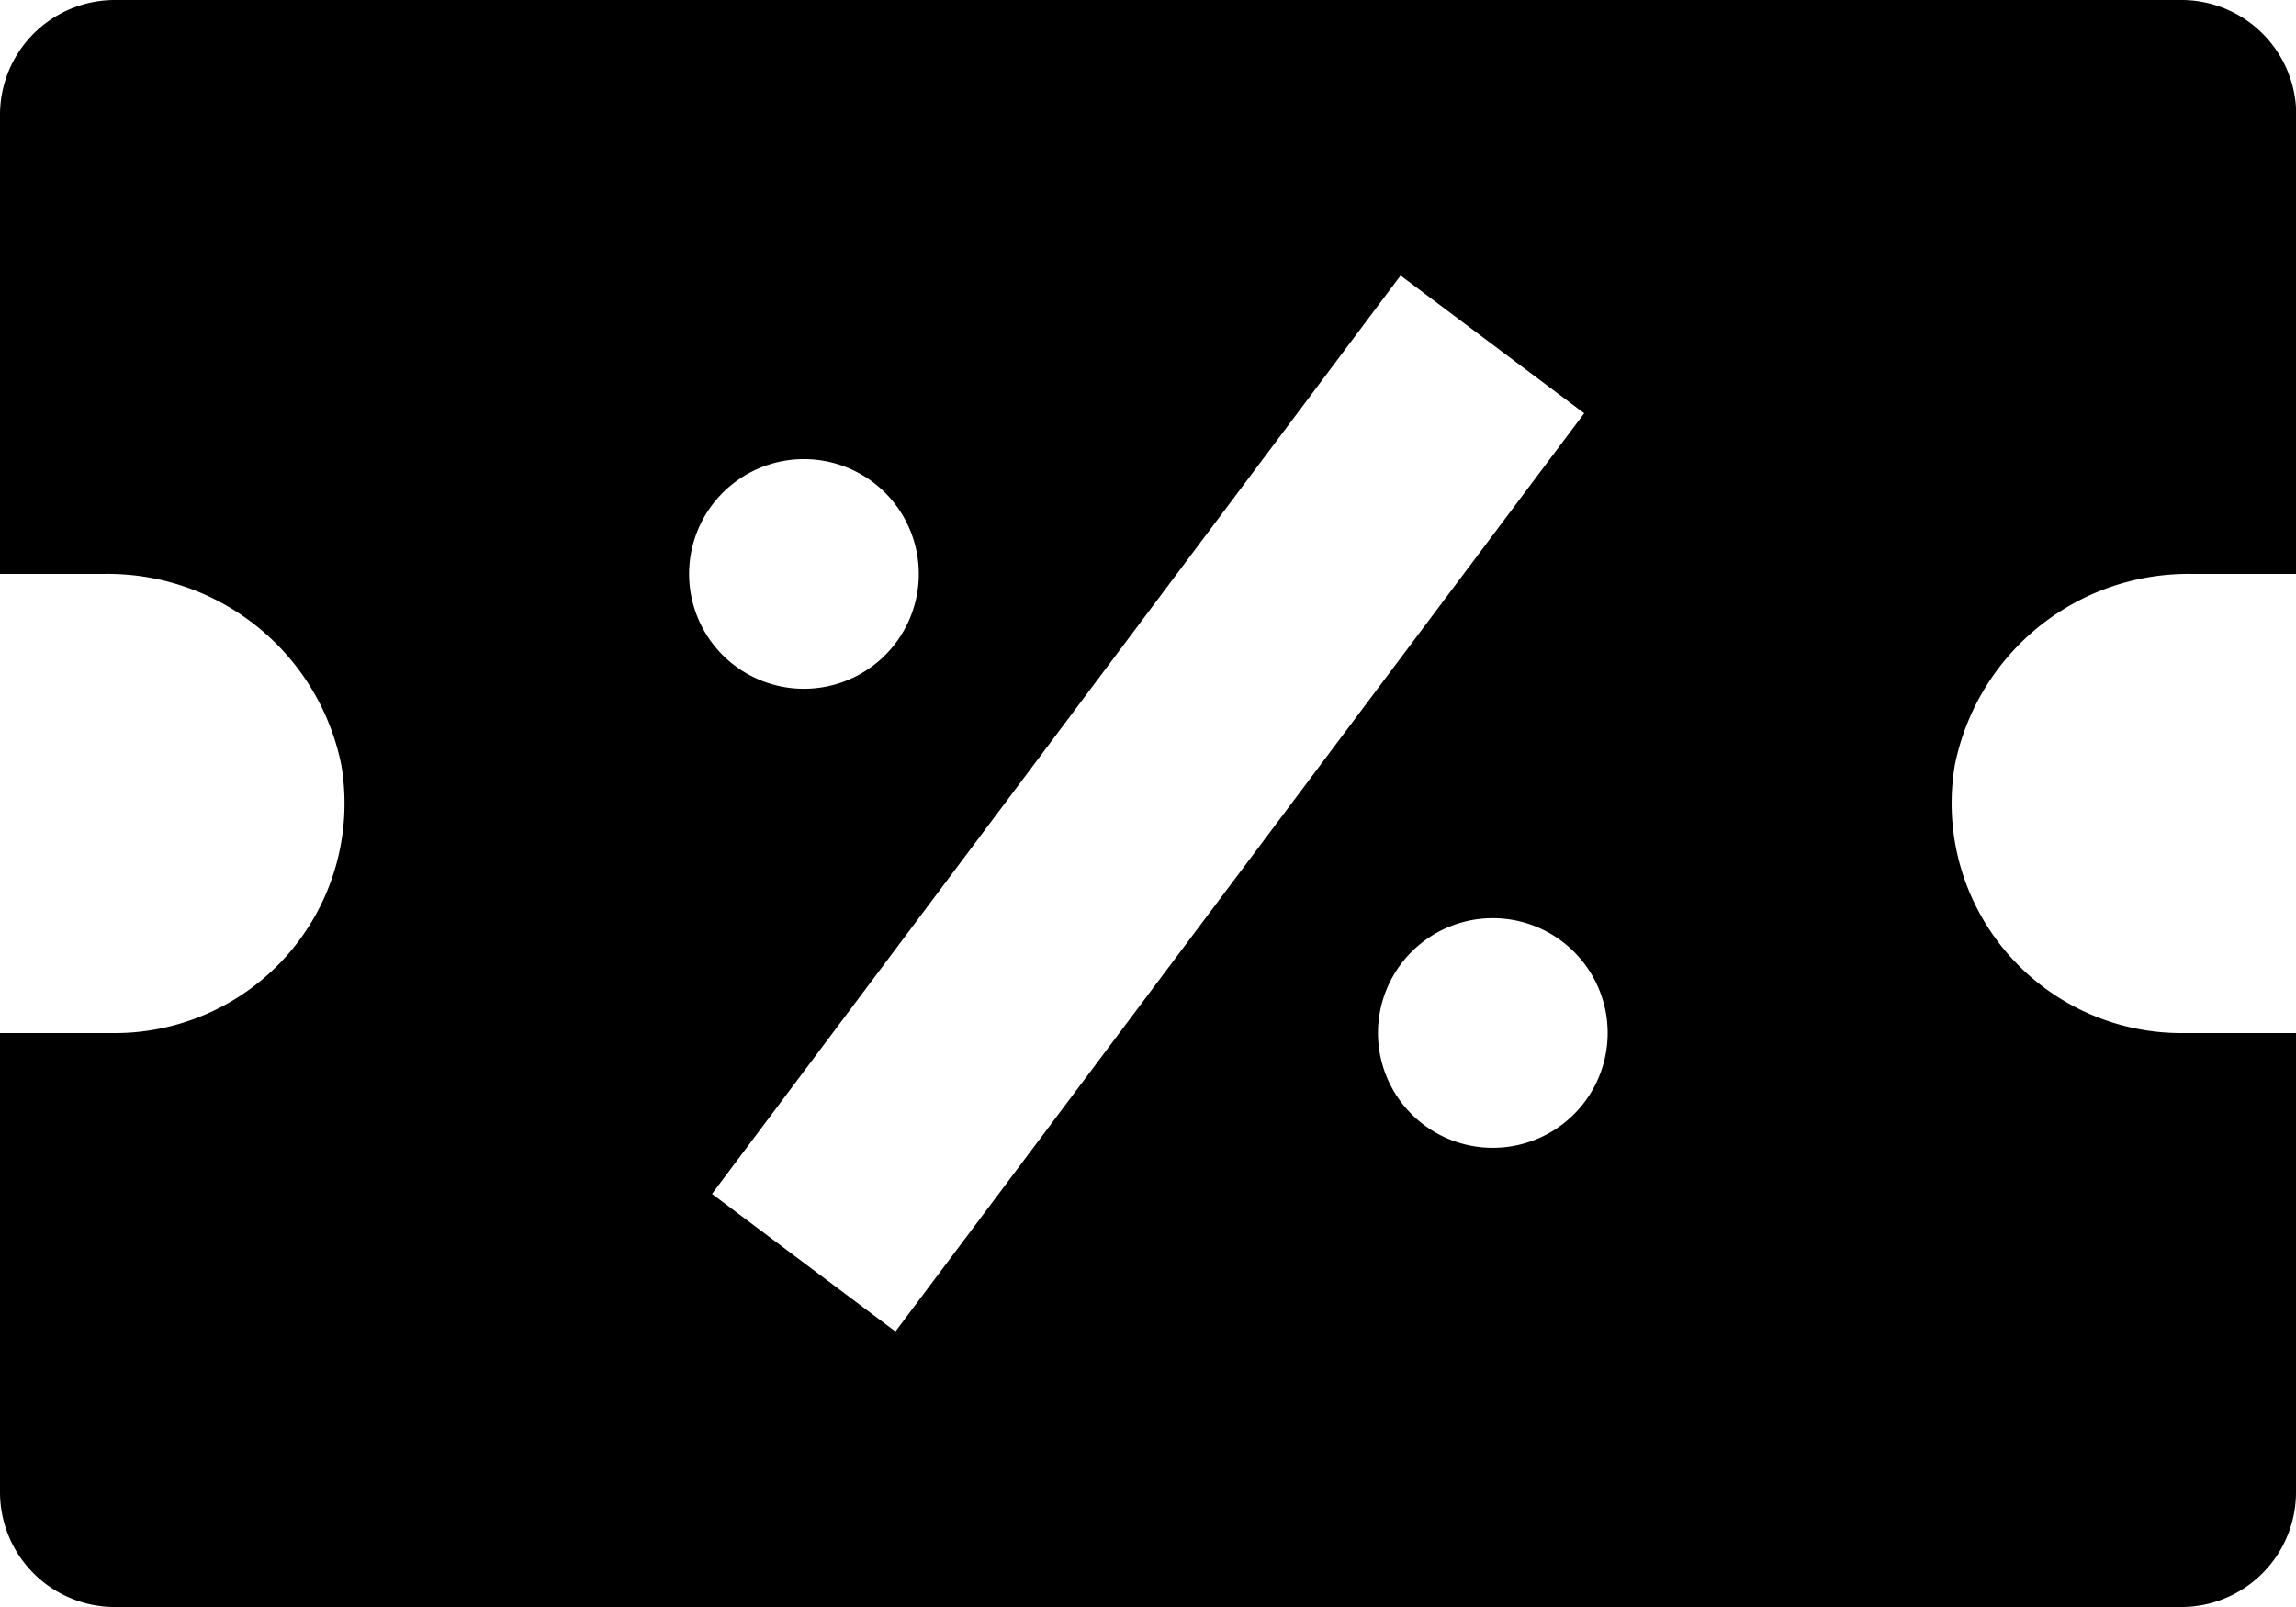 <svg xmlns="http://www.w3.org/2000/svg" width="27.131" height="18.992" viewBox="0 0 27.131 18.992">
  <path id="bxs-discount" d="M28.774,7.5H4.357A1.357,1.357,0,0,0,3,8.857v5.426H4.212A2.816,2.816,0,0,1,7.033,16.54a2.715,2.715,0,0,1-2.677,3.169H3v5.426a1.357,1.357,0,0,0,1.357,1.357H28.774a1.357,1.357,0,0,0,1.357-1.357V19.709H28.774A2.715,2.715,0,0,1,26.1,16.54a2.816,2.816,0,0,1,2.822-2.257h1.212V8.857A1.357,1.357,0,0,0,28.774,7.5ZM12.5,12.926a1.357,1.357,0,1,1-1.357,1.357A1.357,1.357,0,0,1,12.5,12.926Zm-1.085,8.682L19.55,10.756l2.17,1.628L13.581,23.236l-2.17-1.628Zm9.225-.543a1.357,1.357,0,1,1,1.357-1.357A1.357,1.357,0,0,1,20.635,21.065Z" transform="translate(-3 -7.5)"/>
</svg>
